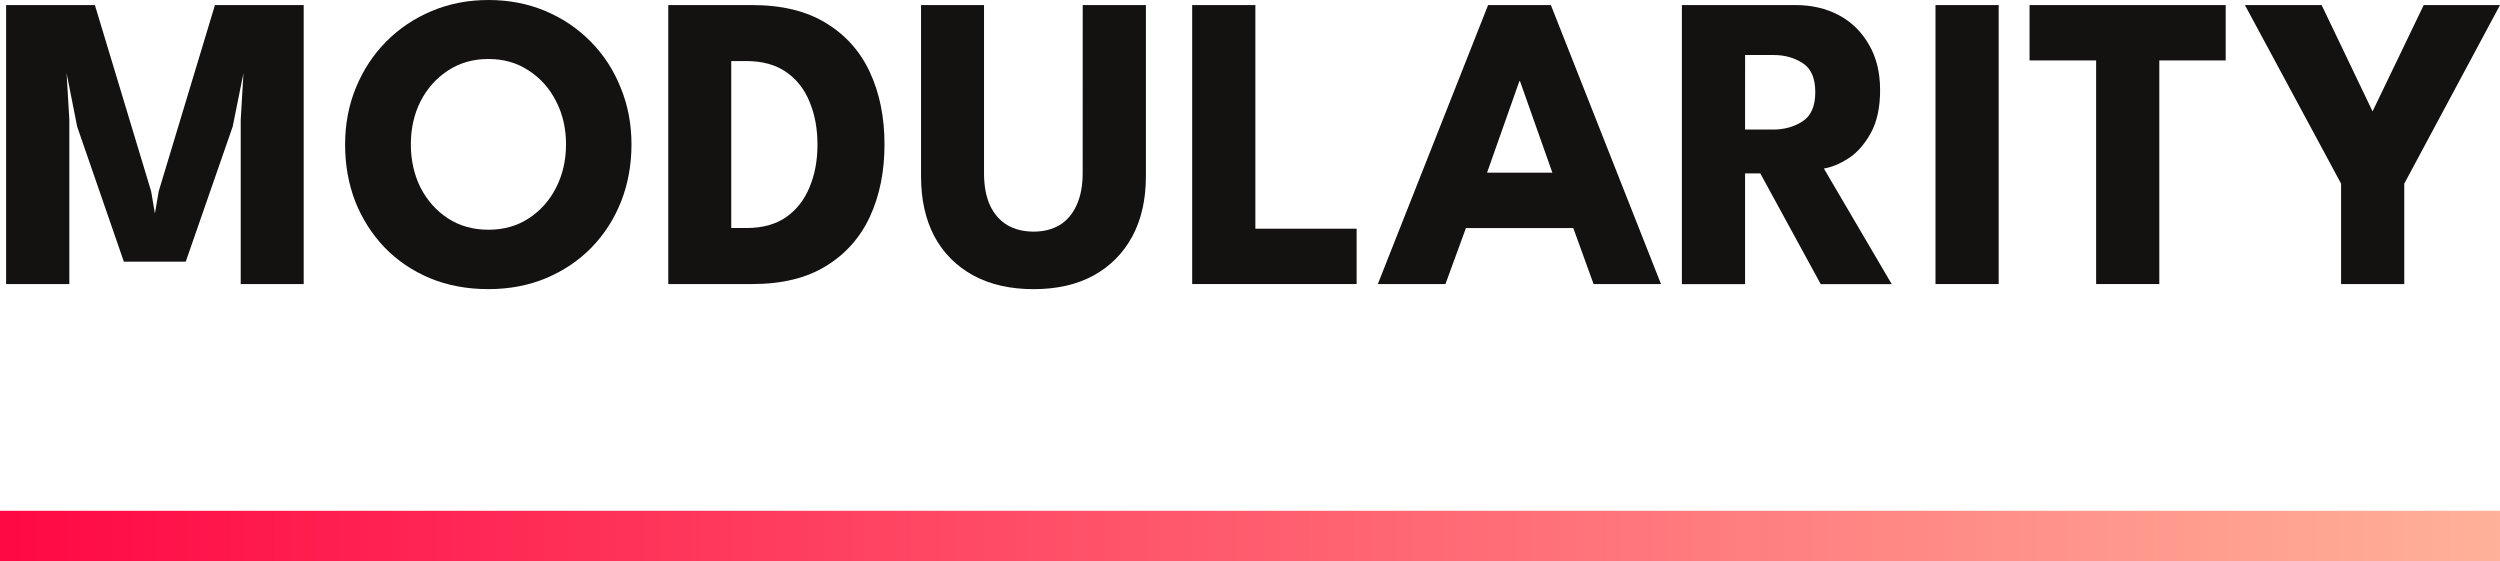 <?xml version="1.0" encoding="UTF-8" standalone="no"?>
<!-- Created with Inkscape (http://www.inkscape.org/) -->

<svg
   xmlns:dc="http://purl.org/dc/elements/1.1/"
   xmlns:cc="http://creativecommons.org/ns#"
   xmlns:rdf="http://www.w3.org/1999/02/22-rdf-syntax-ns#"
   xmlns:svg="http://www.w3.org/2000/svg"
   xmlns="http://www.w3.org/2000/svg"
   xmlns:xlink="http://www.w3.org/1999/xlink"
   xmlns:sodipodi="http://sodipodi.sourceforge.net/DTD/sodipodi-0.dtd"
   xmlns:inkscape="http://www.inkscape.org/namespaces/inkscape"
   width="62.595mm"
   height="14.056mm"
   viewBox="0 0 62.595 14.056"
   version="1.1"
   id="svg838"
   inkscape:version="0.92.5 (2060ec1f9f, 2020-04-08)"
   sodipodi:docname="logo.light.shapes.svg"
   inkscape:export-filename="/home/henning/Projects/capybara-lockstep/media/capybara-lockstep3.light.png"
   inkscape:export-xdpi="196"
   inkscape:export-ydpi="196">
  <defs
     id="defs832">
    <linearGradient
       inkscape:collect="always"
       id="linearGradient1406">
      <stop
         style="stop-color:#ff0844;stop-opacity:1"
         offset="0"
         id="stop1402" />
      <stop
         style="stop-color:#ffb199;stop-opacity:1"
         offset="1"
         id="stop1404" />
    </linearGradient>
    <linearGradient
       inkscape:collect="always"
       xlink:href="#linearGradient1406"
       id="linearGradient1408"
       x1="22.055"
       y1="91.072"
       x2="88.957"
       y2="91.072"
       gradientUnits="userSpaceOnUse"
       gradientTransform="matrix(0.936,0,0,0.088,-20.635,57.909)" />
  </defs>
  <sodipodi:namedview
     id="base"
     pagecolor="#ffffff"
     bordercolor="#666666"
     borderopacity="1.0"
     inkscape:pageopacity="0.0"
     inkscape:pageshadow="2"
     inkscape:zoom="3.959798"
     inkscape:cx="70.544847"
     inkscape:cy="34.288268"
     inkscape:document-units="mm"
     inkscape:current-layer="layer1"
     showgrid="false"
     fit-margin-top="0"
     fit-margin-left="0"
     fit-margin-right="0"
     fit-margin-bottom="0"
     inkscape:window-width="2560"
     inkscape:window-height="1391"
     inkscape:window-x="1920"
     inkscape:window-y="0"
     inkscape:window-maximized="1" />
  <g
     inkscape:label="Layer 1"
     inkscape:groupmode="layer"
     id="layer1"
     transform="translate(0,-52.519)">
    <g
       aria-label="MODULARITY"
       style="font-style:normal;font-variant:normal;font-weight:normal;font-stretch:normal;font-size:10.583px;line-height:1.25;font-family:'League Spartan';-inkscape-font-specification:'League Spartan';letter-spacing:0px;word-spacing:0px;fill:#141210;fill-opacity:1;stroke:none;stroke-width:0.265"
       id="text1385">
      <path
         d="m 7.604,52.646 v 6.985 H 6.027 v -4.112 l 0.069,-1.169 -0.27,1.339 -1.175,3.381 H 3.101 l -1.169,-3.381 -0.265,-1.339 0.069,1.169 v 4.112 H 0.153 v -6.985 H 2.376 l 1.408,4.662 0.095,0.556 0.095,-0.556 1.408,-4.662 z"
         style="font-style:normal;font-variant:normal;font-weight:bold;font-stretch:normal;font-family:'League Spartan';-inkscape-font-specification:'League Spartan';fill:#141210;fill-opacity:1;stroke-width:0.265"
         id="path822" />
      <path
         d="m 10.287,56.133 q 0,0.598 0.243,1.085 0.249,0.482 0.683,0.767 0.439,0.286 1.016,0.286 0.577,0 1.011,-0.286 0.439,-0.286 0.683,-0.767 0.249,-0.487 0.249,-1.085 0,-0.598 -0.249,-1.079 -0.243,-0.482 -0.683,-0.767 -0.434,-0.291 -1.011,-0.291 -0.577,0 -1.016,0.291 -0.434,0.286 -0.683,0.767 -0.243,0.482 -0.243,1.079 z m -1.646,0 q 0,-0.762 0.27,-1.418 0.27,-0.661 0.757,-1.154 0.487,-0.492 1.143,-0.767 0.656,-0.275 1.418,-0.275 0.773,0 1.423,0.275 0.656,0.275 1.138,0.767 0.487,0.492 0.751,1.154 0.27,0.656 0.27,1.418 0,0.767 -0.259,1.429 -0.259,0.656 -0.741,1.154 -0.482,0.492 -1.138,0.767 -0.656,0.275 -1.445,0.275 -0.804,0 -1.466,-0.275 -0.656,-0.275 -1.132,-0.767 -0.476,-0.497 -0.736,-1.154 -0.254,-0.661 -0.254,-1.429 z"
         style="font-style:normal;font-variant:normal;font-weight:bold;font-stretch:normal;font-family:'League Spartan';-inkscape-font-specification:'League Spartan';fill:#141210;fill-opacity:1;stroke-width:0.265"
         id="path824" />
      <path
         d="m 16.732,52.646 h 2.101 q 1.117,0 1.847,0.45 0.736,0.445 1.101,1.233 0.365,0.788 0.365,1.804 0,1.021 -0.365,1.81 -0.365,0.788 -1.101,1.238 -0.73,0.45 -1.847,0.45 H 16.732 Z m 1.577,1.402 v 4.18 h 0.381 q 0.598,0 0.99,-0.27 0.392,-0.275 0.587,-0.746 0.201,-0.476 0.201,-1.069 0,-0.598 -0.196,-1.069 -0.191,-0.476 -0.587,-0.751 -0.397,-0.275 -0.995,-0.275 z"
         style="font-style:normal;font-variant:normal;font-weight:bold;font-stretch:normal;font-family:'League Spartan';-inkscape-font-specification:'League Spartan';fill:#141210;fill-opacity:1;stroke-width:0.265"
         id="path826" />
      <path
         d="m 27.109,52.646 h 1.582 v 4.292 q 0,0.863 -0.339,1.498 -0.339,0.63 -0.968,0.979 -0.63,0.344 -1.503,0.344 -0.878,0 -1.513,-0.344 -0.635,-0.349 -0.974,-0.979 -0.333,-0.635 -0.333,-1.498 v -4.292 h 1.577 v 4.207 q 0,0.476 0.148,0.804 0.153,0.328 0.434,0.497 0.28,0.164 0.661,0.164 0.376,0 0.651,-0.164 0.275,-0.169 0.423,-0.497 0.153,-0.328 0.153,-0.804 z"
         style="font-style:normal;font-variant:normal;font-weight:bold;font-stretch:normal;font-family:'League Spartan';-inkscape-font-specification:'League Spartan';fill:#141210;fill-opacity:1;stroke-width:0.265"
         id="path828" />
      <path
         d="m 29.85,52.646 h 1.582 v 5.599 h 2.535 v 1.386 h -4.117 z"
         style="font-style:normal;font-variant:normal;font-weight:bold;font-stretch:normal;font-family:'League Spartan';-inkscape-font-specification:'League Spartan';fill:#141210;fill-opacity:1;stroke-width:0.265"
         id="path830" />
      <path
         d="m 37.259,52.646 h 1.572 l 2.757,6.985 h -1.688 l -0.508,-1.402 h -2.688 l -0.513,1.402 h -1.693 z m -0.026,4.196 h 1.635 l -0.81,-2.291 h -0.016 z"
         style="font-style:normal;font-variant:normal;font-weight:bold;font-stretch:normal;font-family:'League Spartan';-inkscape-font-specification:'League Spartan';fill:#141210;fill-opacity:1;stroke-width:0.265"
         id="path832" />
      <path
         d="m 42.111,52.646 h 2.847 q 0.609,0 1.085,0.254 0.476,0.254 0.751,0.736 0.28,0.476 0.28,1.138 0,0.661 -0.238,1.085 -0.233,0.418 -0.561,0.63 -0.328,0.206 -0.609,0.249 l 1.699,2.895 h -1.778 l -1.513,-2.773 h -0.381 v 2.773 h -1.582 z m 1.582,3.117 h 0.699 q 0.423,0 0.741,-0.206 0.318,-0.206 0.318,-0.73 0,-0.524 -0.312,-0.725 -0.312,-0.206 -0.736,-0.206 h -0.709 z"
         style="font-style:normal;font-variant:normal;font-weight:bold;font-stretch:normal;font-family:'League Spartan';-inkscape-font-specification:'League Spartan';fill:#141210;fill-opacity:1;stroke-width:0.265"
         id="path834" />
      <path
         d="m 48.461,52.646 h 1.582 v 6.985 h -1.582 z"
         style="font-style:normal;font-variant:normal;font-weight:bold;font-stretch:normal;font-family:'League Spartan';-inkscape-font-specification:'League Spartan';fill:#141210;fill-opacity:1;stroke-width:0.265"
         id="path836" />
      <path
         d="m 52.483,54.032 h -1.667 v -1.386 h 4.911 v 1.386 h -1.662 v 5.599 h -1.582 z"
         style="font-style:normal;font-variant:normal;font-weight:bold;font-stretch:normal;font-family:'League Spartan';-inkscape-font-specification:'League Spartan';fill:#141210;fill-opacity:1;stroke-width:0.265"
         id="path838" />
      <path
         d="m 58.616,57.117 -2.408,-4.471 h 1.921 l 1.275,2.662 1.281,-2.662 h 1.91 l -2.397,4.471 v 2.514 h -1.582 z"
         style="font-style:normal;font-variant:normal;font-weight:bold;font-stretch:normal;font-family:'League Spartan';-inkscape-font-specification:'League Spartan';fill:#141210;fill-opacity:1;stroke-width:0.265"
         id="path840" />
    </g>
    <rect
       style="fill:url(#linearGradient1408);fill-opacity:1;stroke:none;stroke-width:0.029;stroke-miterlimit:4;stroke-dasharray:none;stroke-opacity:1"
       id="rect1387"
       width="62.595"
       height="1.267"
       x="-3.5527137e-15"
       y="65.308" />
  </g>
</svg>
